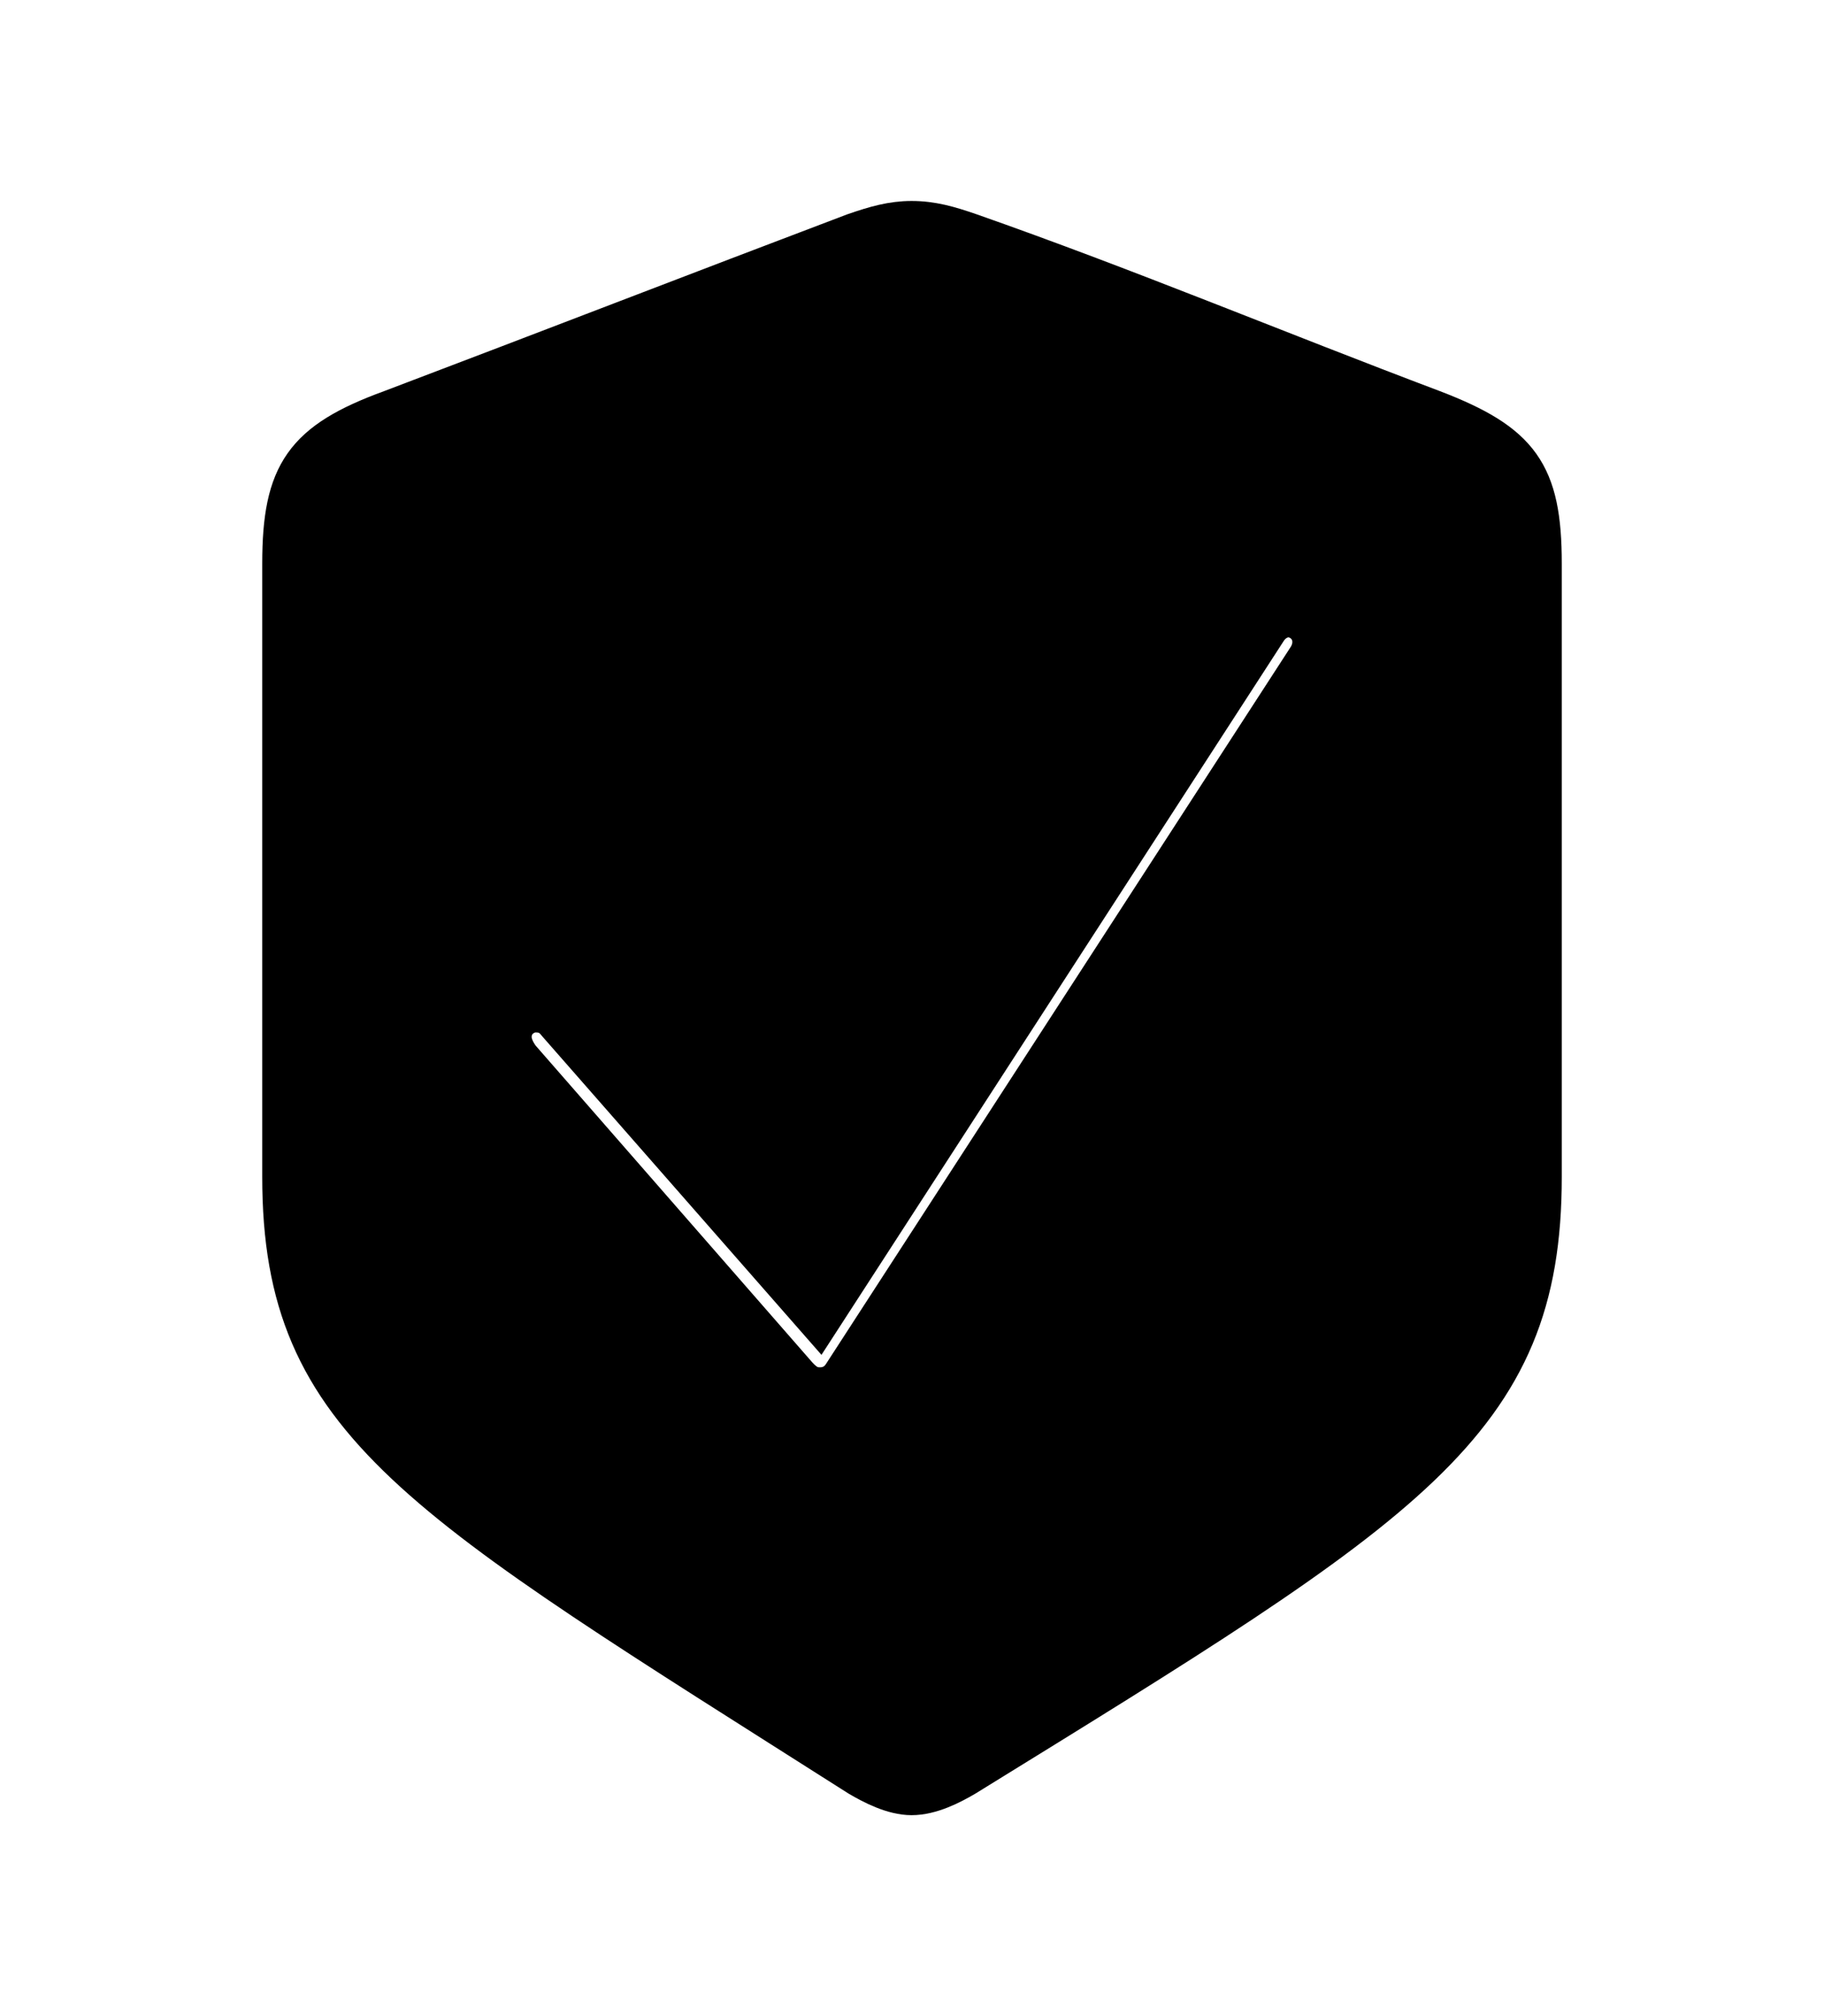 <svg width='47.932px' height='52.959px' direction='ltr' xmlns='http://www.w3.org/2000/svg' version='1.1'>
<g fill-rule='nonzero' transform='scale(1,-1) translate(0,-52.959)'>
<path fill='black' stroke='black' fill-opacity='1.0' stroke-width='1.0' d='
    M 23.955,5.779
    C 24.471,5.779 25.008,6.059 25.373,6.273
    C 37.039,13.471 40.541,15.533 40.541,22.043
    L 40.541,38.156
    C 40.541,40.541 39.961,41.336 37.662,42.217
    C 33.559,43.764 29.605,45.418 25.502,46.857
    C 24.943,47.051 24.492,47.18 23.955,47.18
    C 23.439,47.18 22.988,47.051 22.43,46.857
    C 18.348,45.311 14.352,43.764 10.27,42.217
    C 7.971,41.379 7.391,40.541 7.391,38.156
    L 7.391,22.043
    C 7.391,15.533 11.0,13.621 22.559,6.273
    C 22.924,6.059 23.461,5.779 23.955,5.779
    Z
    M 21.549,16.543
    C 21.334,16.543 21.184,16.607 20.969,16.844
    L 13.686,25.18
    C 13.557,25.352 13.471,25.545 13.471,25.717
    C 13.471,26.125 13.814,26.34 14.072,26.34
    C 14.33,26.34 14.48,26.254 14.631,26.061
    L 21.527,18.197
    L 33.301,36.373
    C 33.43,36.588 33.645,36.717 33.859,36.717
    C 34.139,36.717 34.461,36.48 34.461,36.094
    C 34.461,35.965 34.418,35.814 34.332,35.686
    L 22.129,16.865
    C 21.979,16.629 21.764,16.543 21.549,16.543
    Z
' />
</g>
</svg>
